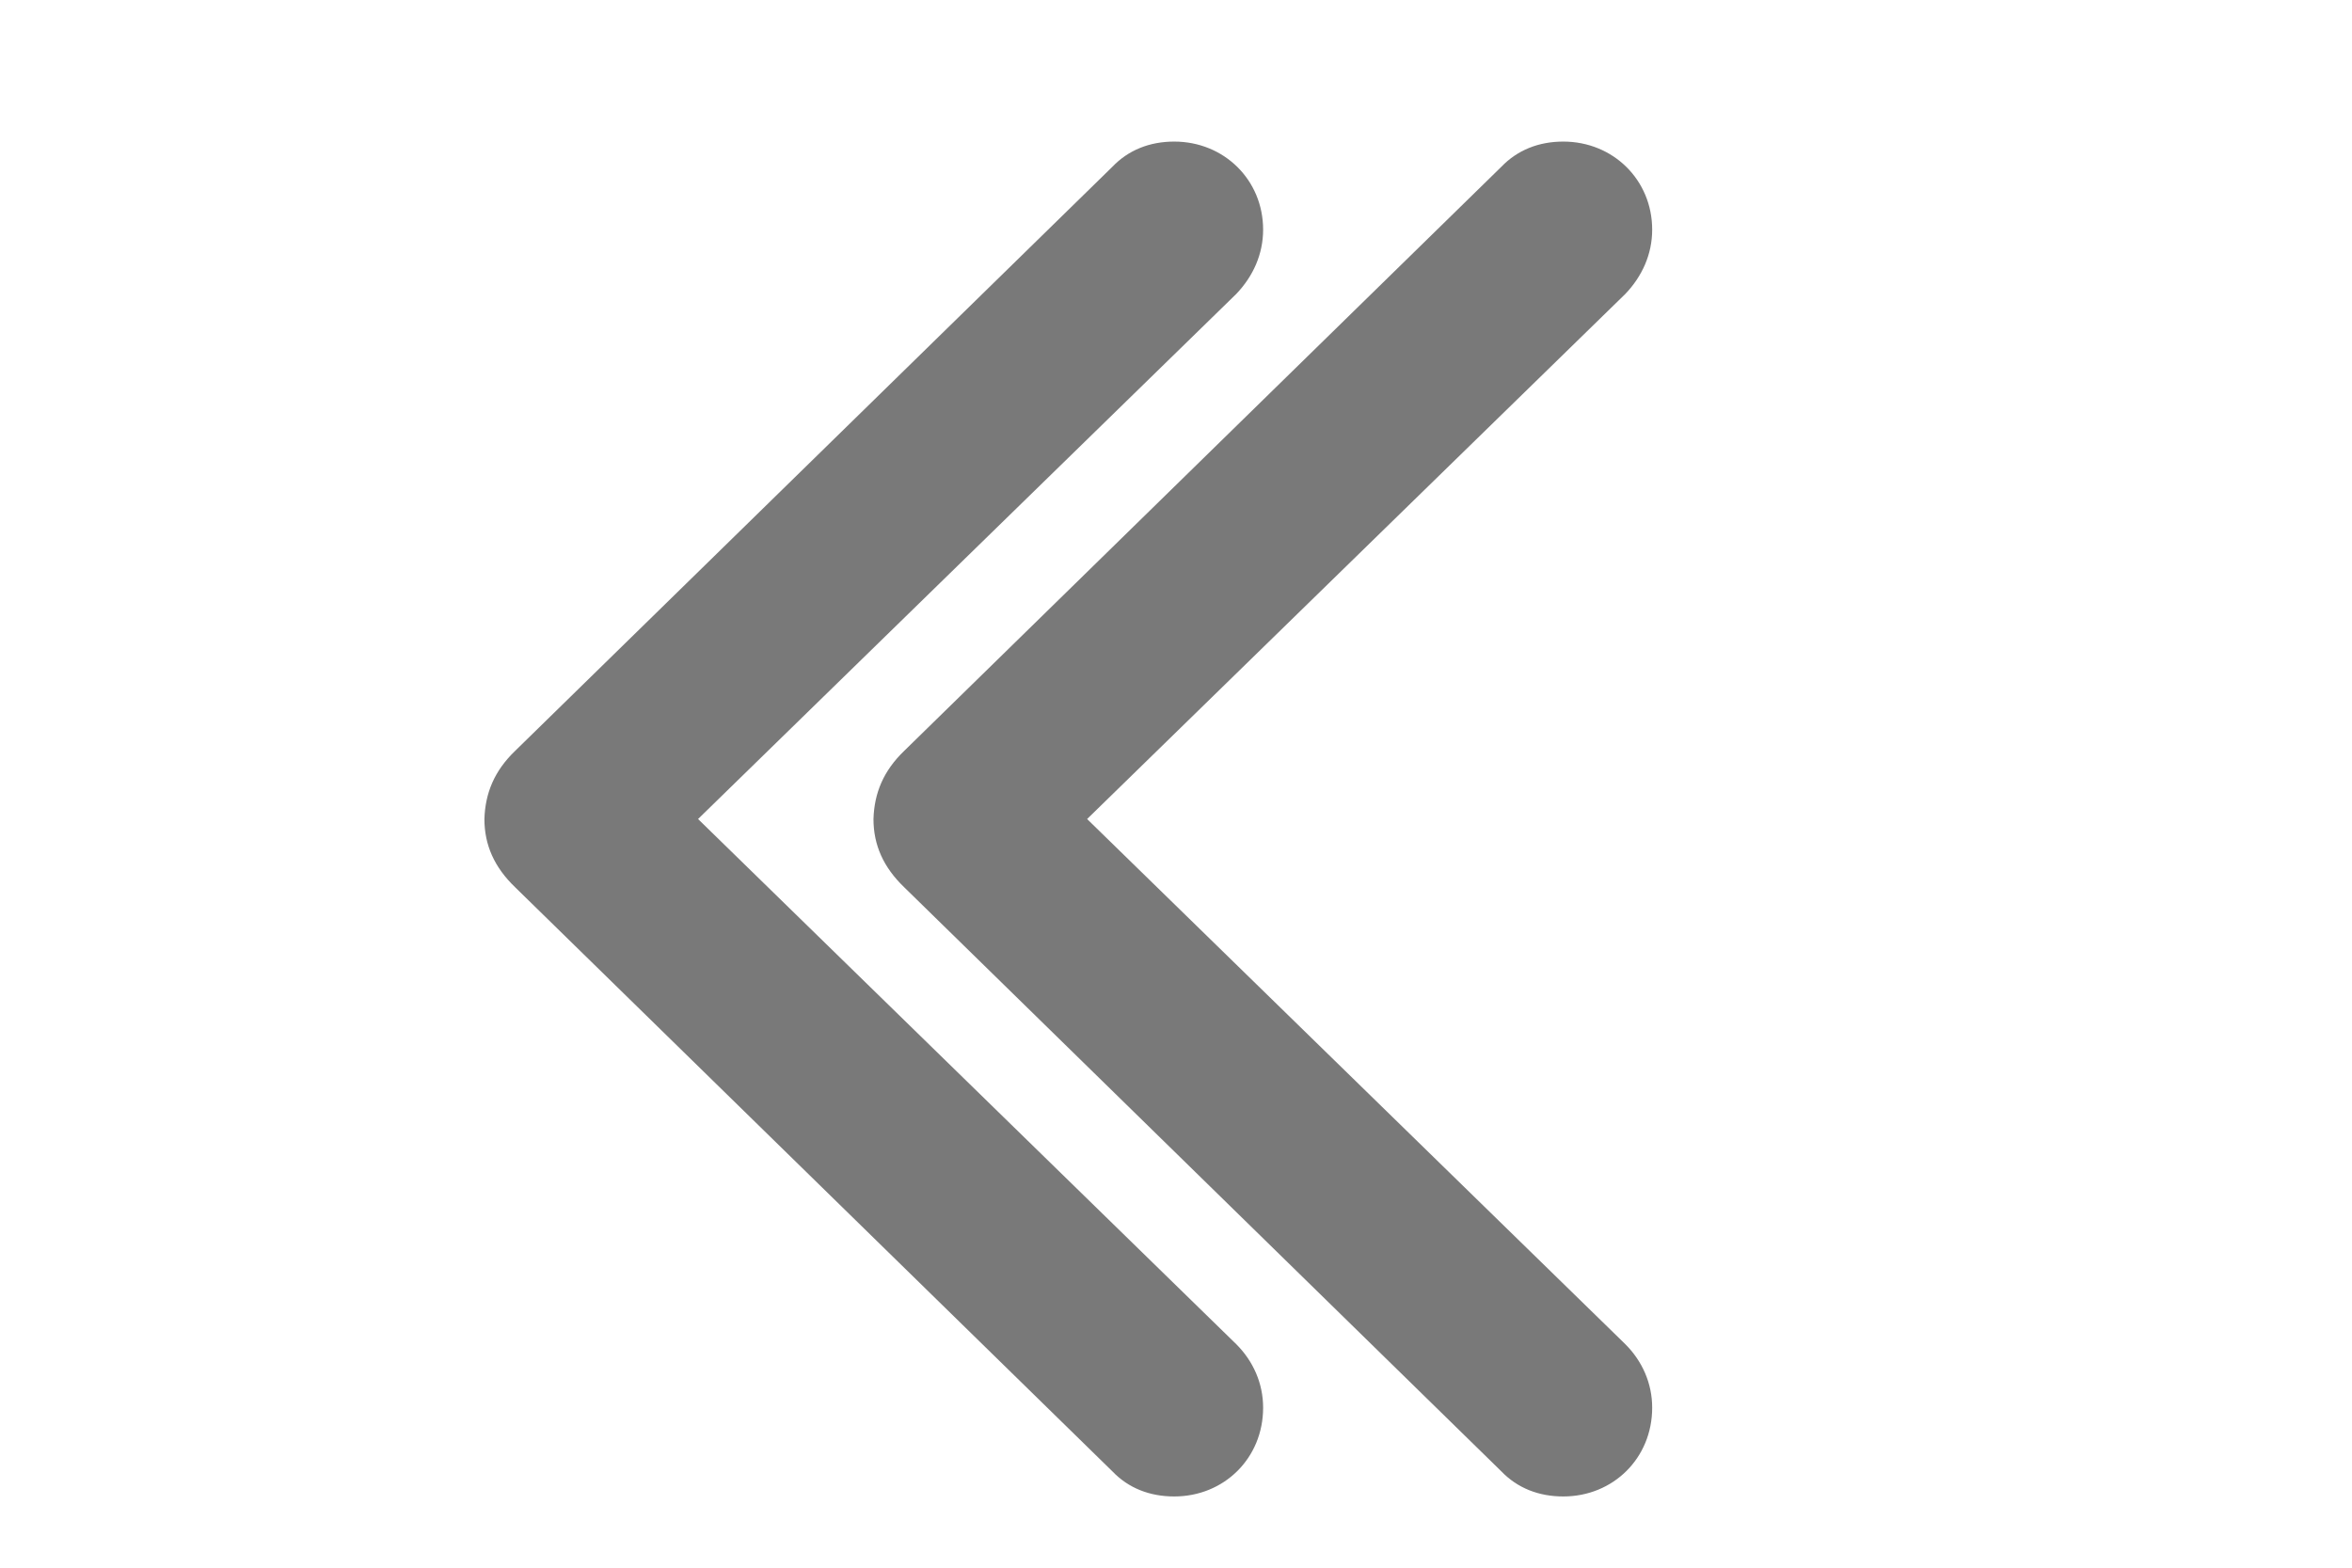 <svg width="24" height="16" viewBox="0 0 24 16" fill="none" xmlns="http://www.w3.org/2000/svg">
<g style="mix-blend-mode:luminosity">
<path d="M8.913 8.359C8.913 8.625 9.015 8.852 9.226 9.055L15.319 15.016C15.484 15.188 15.702 15.273 15.952 15.273C16.46 15.273 16.859 14.883 16.859 14.367C16.859 14.117 16.757 13.891 16.585 13.719L11.093 8.359L16.585 3C16.757 2.82 16.859 2.594 16.859 2.344C16.859 1.836 16.46 1.445 15.952 1.445C15.702 1.445 15.484 1.531 15.319 1.703L9.226 7.664C9.015 7.867 8.921 8.094 8.913 8.359Z" fill="#797979"/>
</g>
<g style="mix-blend-mode:luminosity">
<path d="M4.943 8.359C4.943 8.625 5.045 8.852 5.256 9.055L11.35 15.016C11.514 15.188 11.732 15.273 11.982 15.273C12.49 15.273 12.889 14.883 12.889 14.367C12.889 14.117 12.787 13.891 12.615 13.719L7.123 8.359L12.615 3C12.787 2.82 12.889 2.594 12.889 2.344C12.889 1.836 12.49 1.445 11.982 1.445C11.732 1.445 11.514 1.531 11.35 1.703L5.256 7.664C5.045 7.867 4.951 8.094 4.943 8.359Z" fill="#797979"/>
</g>
</svg>
